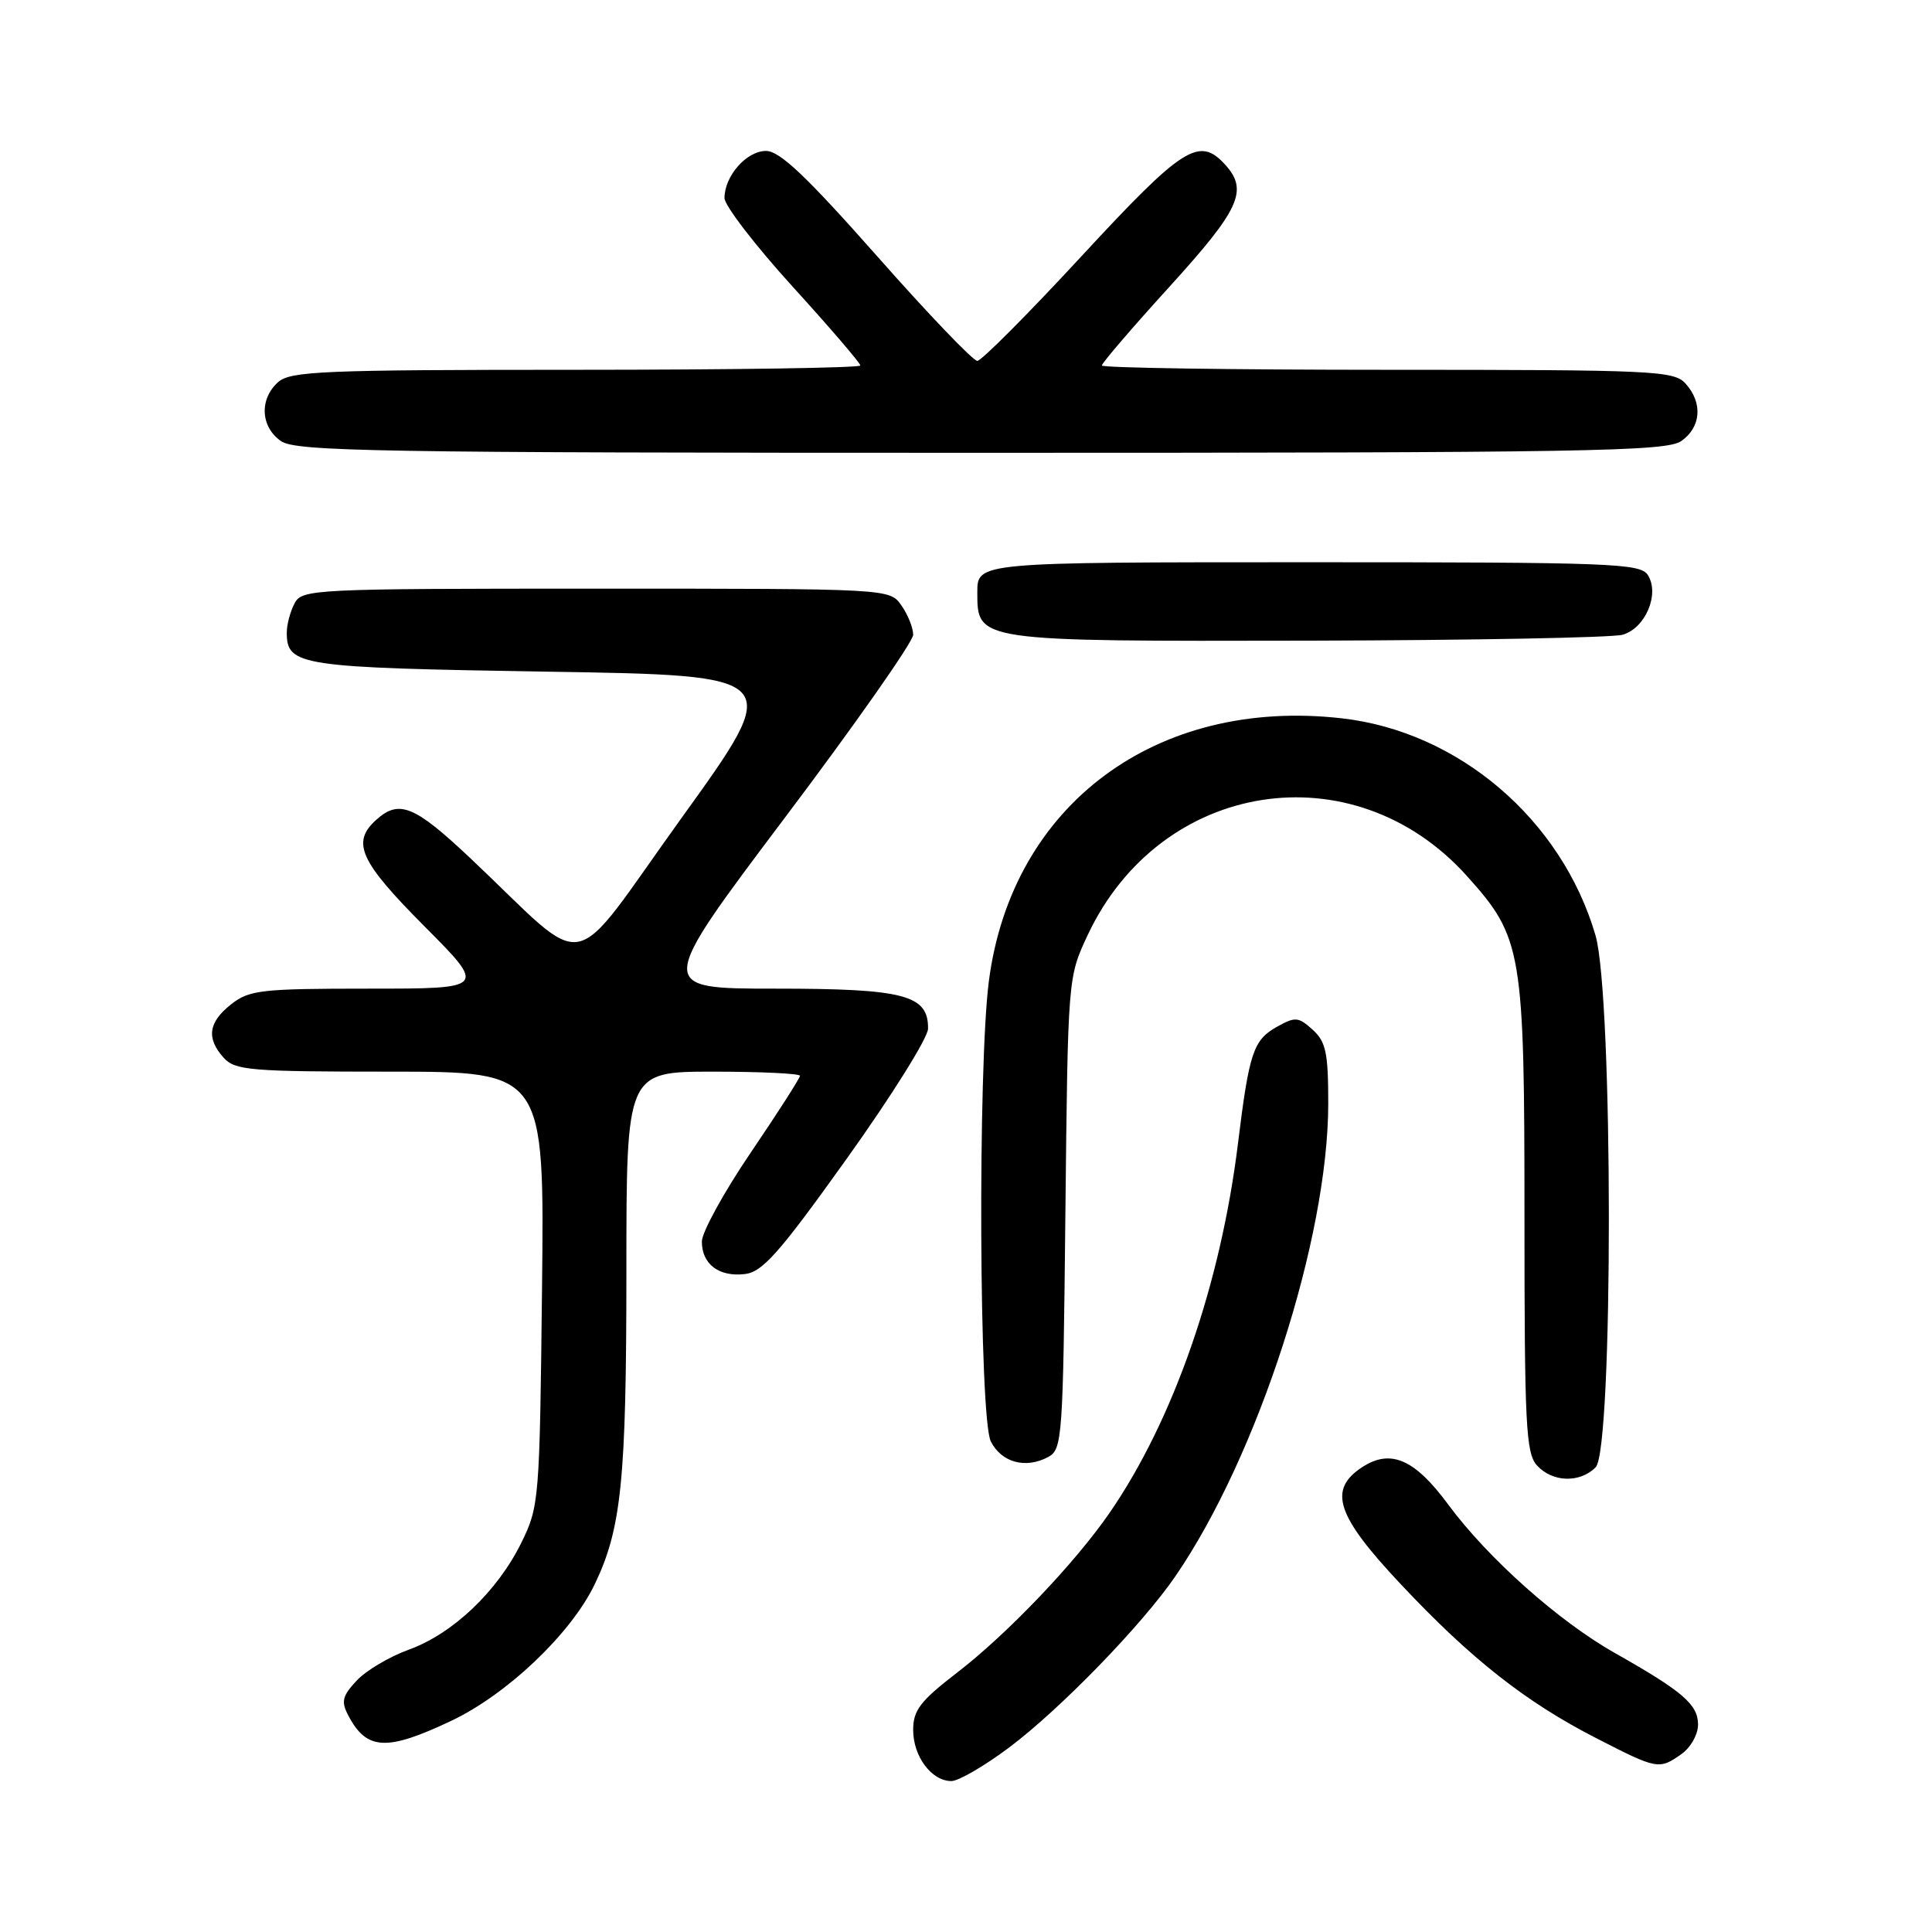 <?xml version="1.0" encoding="UTF-8" standalone="no"?>
<!DOCTYPE svg PUBLIC "-//W3C//DTD SVG 1.1//EN" "http://www.w3.org/Graphics/SVG/1.1/DTD/svg11.dtd" >
<svg xmlns="http://www.w3.org/2000/svg" xmlns:xlink="http://www.w3.org/1999/xlink" version="1.1" viewBox="0 0 256 256">
 <g >
 <path fill="currentColor"
d=" M 133.76 231.52 C 140.54 226.42 151.30 215.33 155.74 208.87 C 166.69 192.91 176.00 164.11 176.00 146.20 C 176.00 139.49 175.69 138.03 173.93 136.44 C 172.04 134.73 171.63 134.70 169.19 136.06 C 166.07 137.82 165.52 139.46 164.04 151.50 C 161.75 170.16 155.51 188.13 147.06 200.41 C 142.48 207.07 133.46 216.53 126.81 221.64 C 121.93 225.40 121.00 226.62 121.00 229.23 C 121.00 232.74 123.44 236.00 126.06 236.00 C 127.02 236.00 130.48 233.98 133.76 231.52 Z  M 222.78 232.44 C 224.01 231.58 225.00 229.83 225.00 228.52 C 225.00 225.86 222.99 224.13 214.01 219.05 C 206.54 214.84 197.14 206.46 191.89 199.35 C 187.44 193.32 184.26 191.95 180.49 194.41 C 175.92 197.41 177.06 200.84 185.68 209.99 C 194.94 219.84 202.17 225.53 211.50 230.31 C 219.60 234.47 219.83 234.51 222.78 232.44 Z  M 59.79 228.02 C 67.19 224.52 75.64 216.48 78.78 209.97 C 82.35 202.58 83.00 196.12 83.00 168.36 C 83.00 142.00 83.00 142.00 94.50 142.00 C 100.83 142.00 106.00 142.25 106.00 142.55 C 106.00 142.85 103.08 147.42 99.50 152.69 C 95.92 157.96 93.00 163.28 93.00 164.51 C 93.00 167.51 95.26 169.22 98.69 168.82 C 101.04 168.55 103.26 166.04 112.22 153.50 C 118.12 145.25 122.96 137.51 122.97 136.31 C 123.03 131.84 119.84 131.00 102.75 131.00 C 86.95 131.00 86.95 131.00 103.97 108.39 C 113.34 95.95 121.00 85.03 121.00 84.11 C 121.00 83.19 120.30 81.44 119.44 80.22 C 117.89 78.00 117.89 78.00 78.98 78.00 C 41.53 78.00 40.03 78.07 39.04 79.93 C 38.47 81.00 38.00 82.74 38.00 83.81 C 38.00 88.23 39.60 88.47 72.61 89.00 C 103.91 89.50 103.91 89.50 90.34 108.34 C 74.96 129.70 78.52 129.01 62.36 113.75 C 54.91 106.72 52.88 105.89 49.83 108.65 C 46.54 111.63 47.67 114.13 56.23 122.73 C 64.46 131.00 64.46 131.00 48.86 131.00 C 34.60 131.00 33.04 131.18 30.63 133.07 C 27.60 135.46 27.31 137.58 29.65 140.17 C 31.16 141.83 33.22 142.00 51.72 142.00 C 72.14 142.00 72.14 142.00 71.82 170.75 C 71.51 198.82 71.44 199.62 69.08 204.42 C 65.90 210.87 60.01 216.47 54.19 218.58 C 51.61 219.51 48.49 221.36 47.25 222.70 C 45.35 224.73 45.18 225.47 46.15 227.31 C 48.58 231.94 51.22 232.08 59.79 228.02 Z  M 211.43 194.43 C 213.78 192.08 213.76 131.97 211.41 123.93 C 206.93 108.60 193.28 96.93 177.79 95.18 C 153.20 92.39 134.06 106.65 131.03 130.00 C 129.55 141.48 129.74 187.93 131.29 191.00 C 132.70 193.79 135.89 194.66 138.87 193.07 C 140.77 192.06 140.86 190.69 141.17 160.76 C 141.50 129.50 141.50 129.50 144.12 123.91 C 153.77 103.34 179.33 99.34 194.36 116.06 C 201.72 124.24 202.00 125.91 202.00 161.35 C 202.00 188.79 202.19 192.55 203.65 194.17 C 205.69 196.42 209.32 196.54 211.43 194.43 Z  M 214.99 84.11 C 218.01 83.27 219.95 78.72 218.35 76.20 C 217.37 74.64 213.58 74.50 173.39 74.50 C 129.50 74.50 129.50 74.50 129.50 78.47 C 129.50 85.01 129.31 84.98 173.50 84.89 C 194.95 84.84 213.62 84.49 214.99 84.11 Z  M 222.78 58.44 C 225.41 56.60 225.65 53.38 223.35 50.83 C 221.80 49.12 219.24 49.00 183.85 49.00 C 163.03 49.00 146.00 48.74 146.00 48.43 C 146.00 48.11 150.05 43.39 155.00 37.95 C 164.30 27.71 165.43 25.23 162.35 21.83 C 158.91 18.03 156.76 19.40 143.35 33.90 C 136.28 41.55 130.05 47.81 129.50 47.82 C 128.95 47.83 122.96 41.58 116.20 33.92 C 106.85 23.35 103.32 20.00 101.50 20.00 C 98.92 20.00 96.00 23.32 96.00 26.24 C 96.00 27.23 100.05 32.50 105.00 37.95 C 109.95 43.39 114.00 48.11 114.00 48.43 C 114.00 48.74 97.05 49.00 76.33 49.00 C 42.68 49.00 38.46 49.18 36.83 50.65 C 34.34 52.91 34.53 56.56 37.22 58.44 C 39.19 59.82 49.66 60.00 130.00 60.00 C 210.34 60.00 220.81 59.82 222.78 58.44 Z "/>
</g>
</svg>